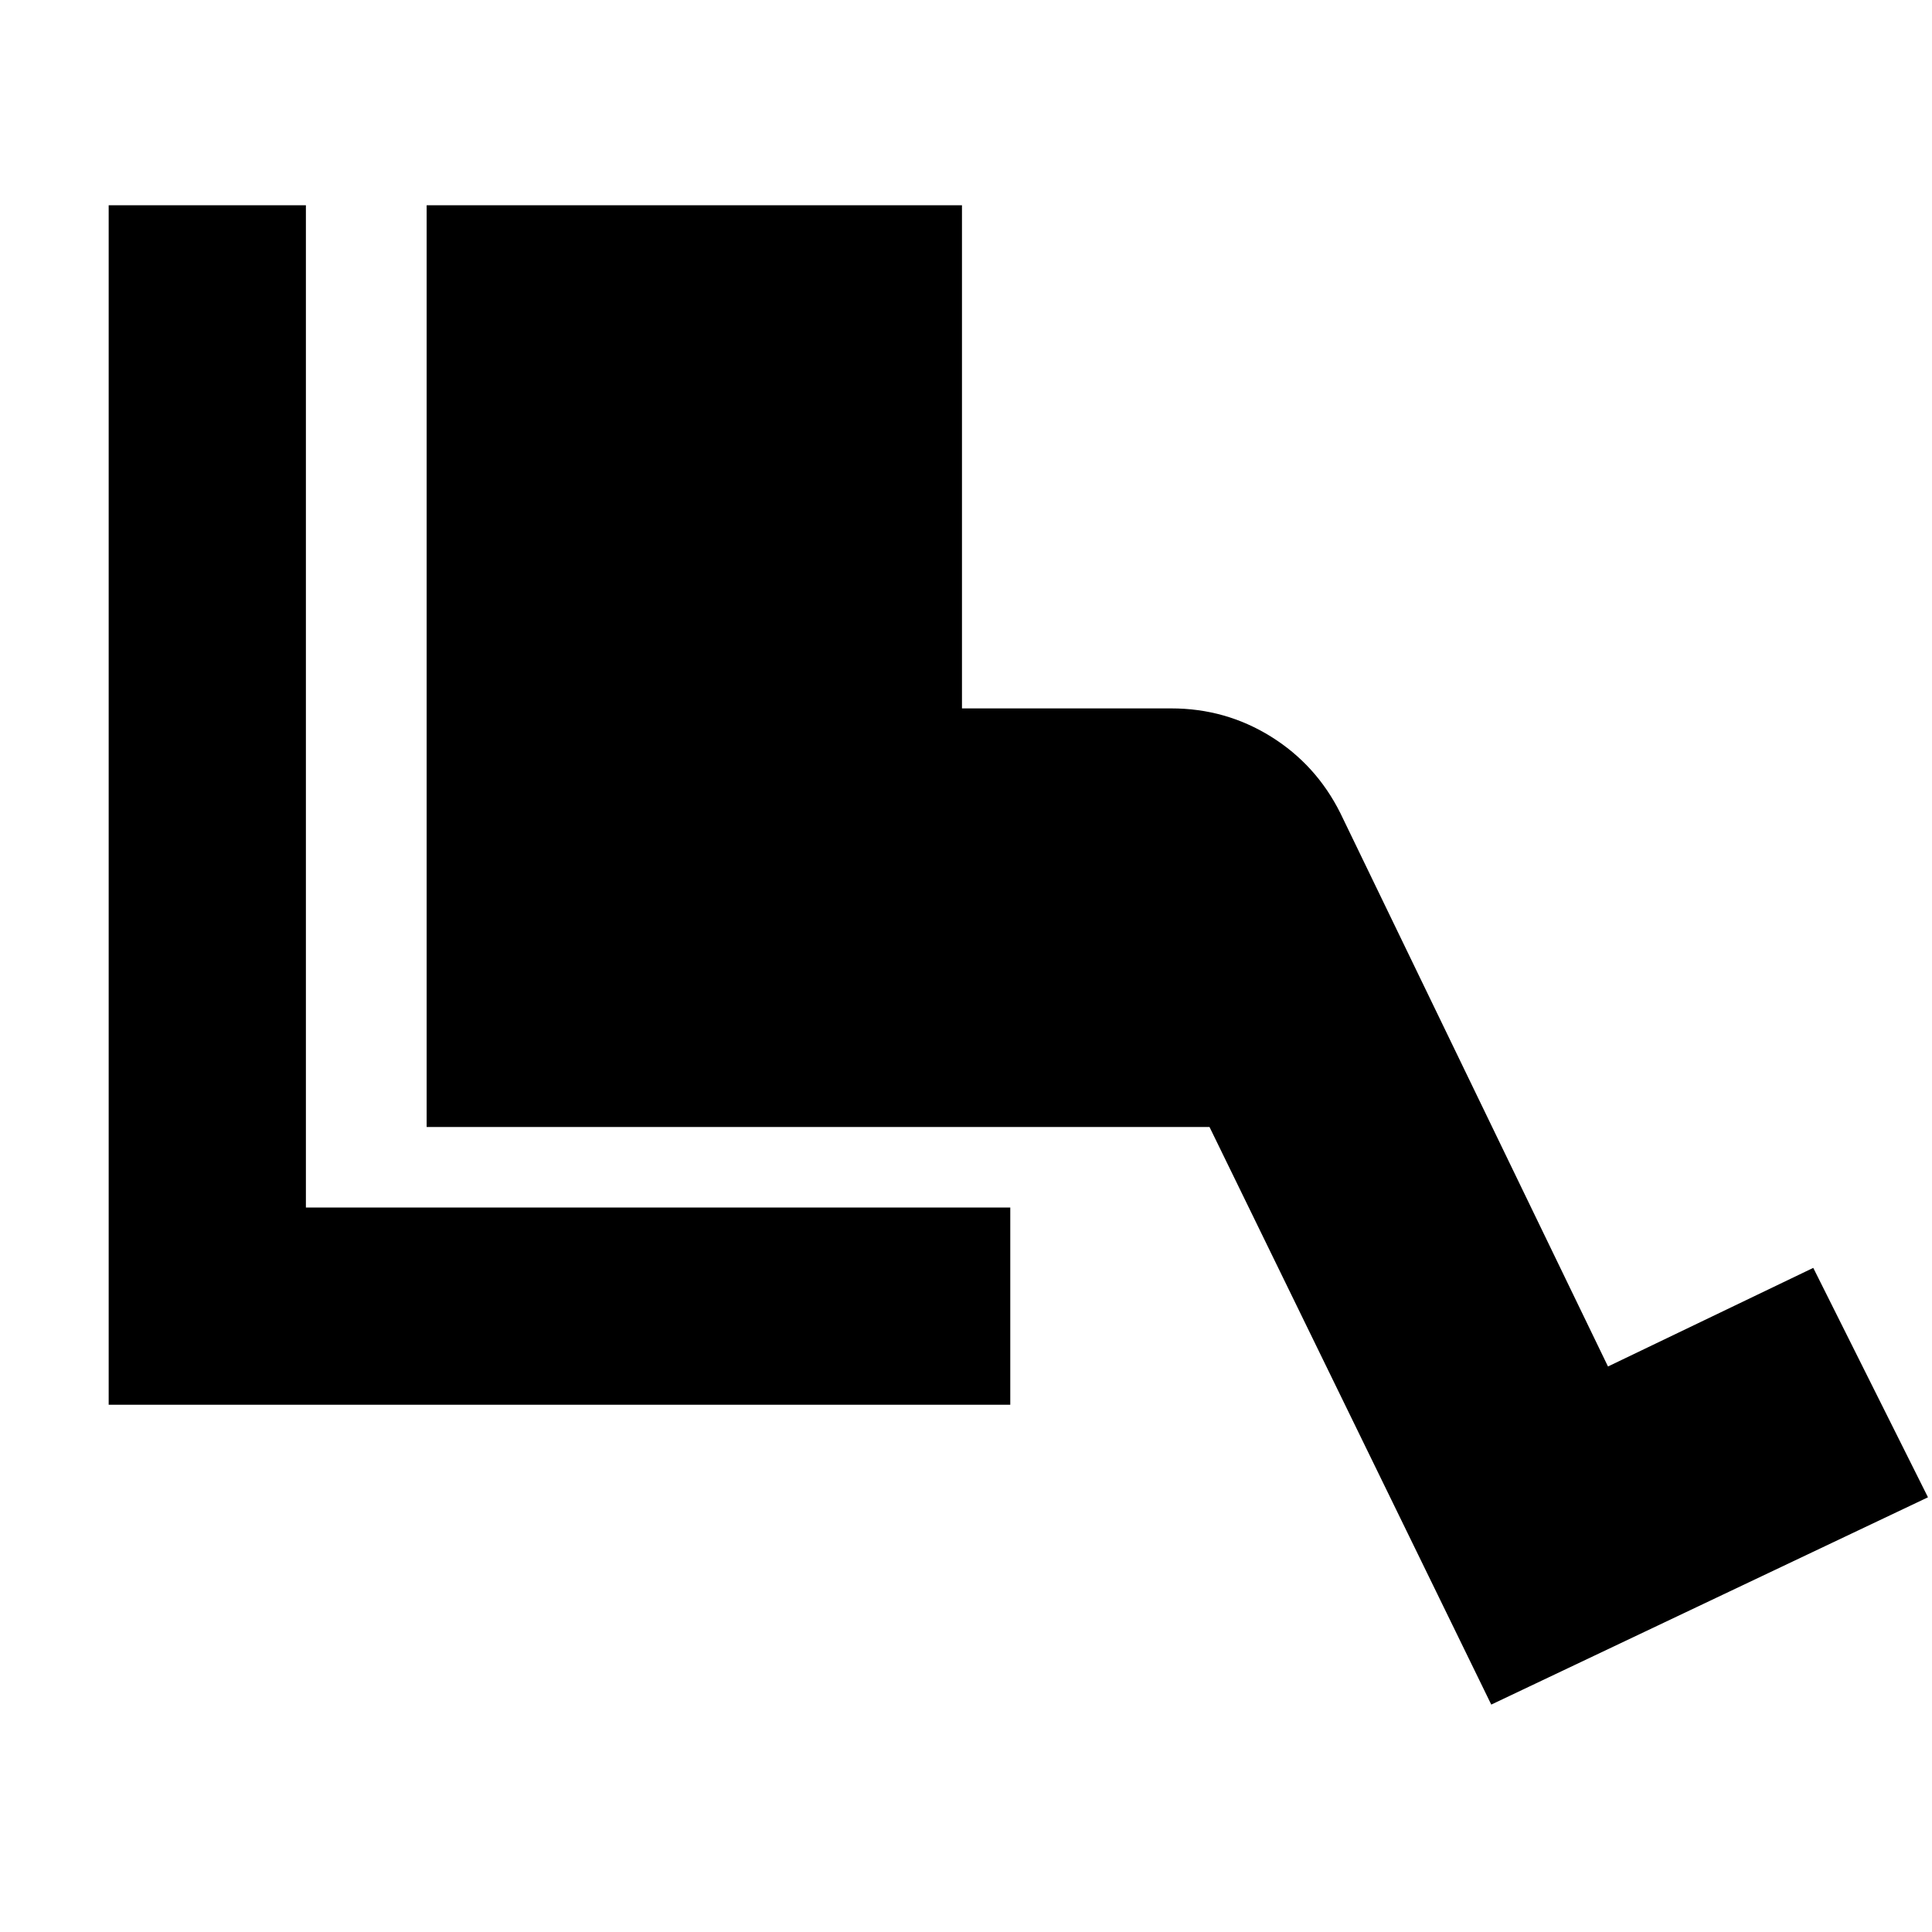 <svg xmlns="http://www.w3.org/2000/svg" height="24" width="24"><path d="M1.35 17.45V2.55H3.8V15H12.55V17.45ZM18.525 21.175 15.025 14H5.3V2.55H11.95V8.8H14.55Q15.225 8.8 15.788 9.15Q16.35 9.5 16.65 10.1L19.975 16.975L22.525 15.75L23.95 18.6Z"/></svg>